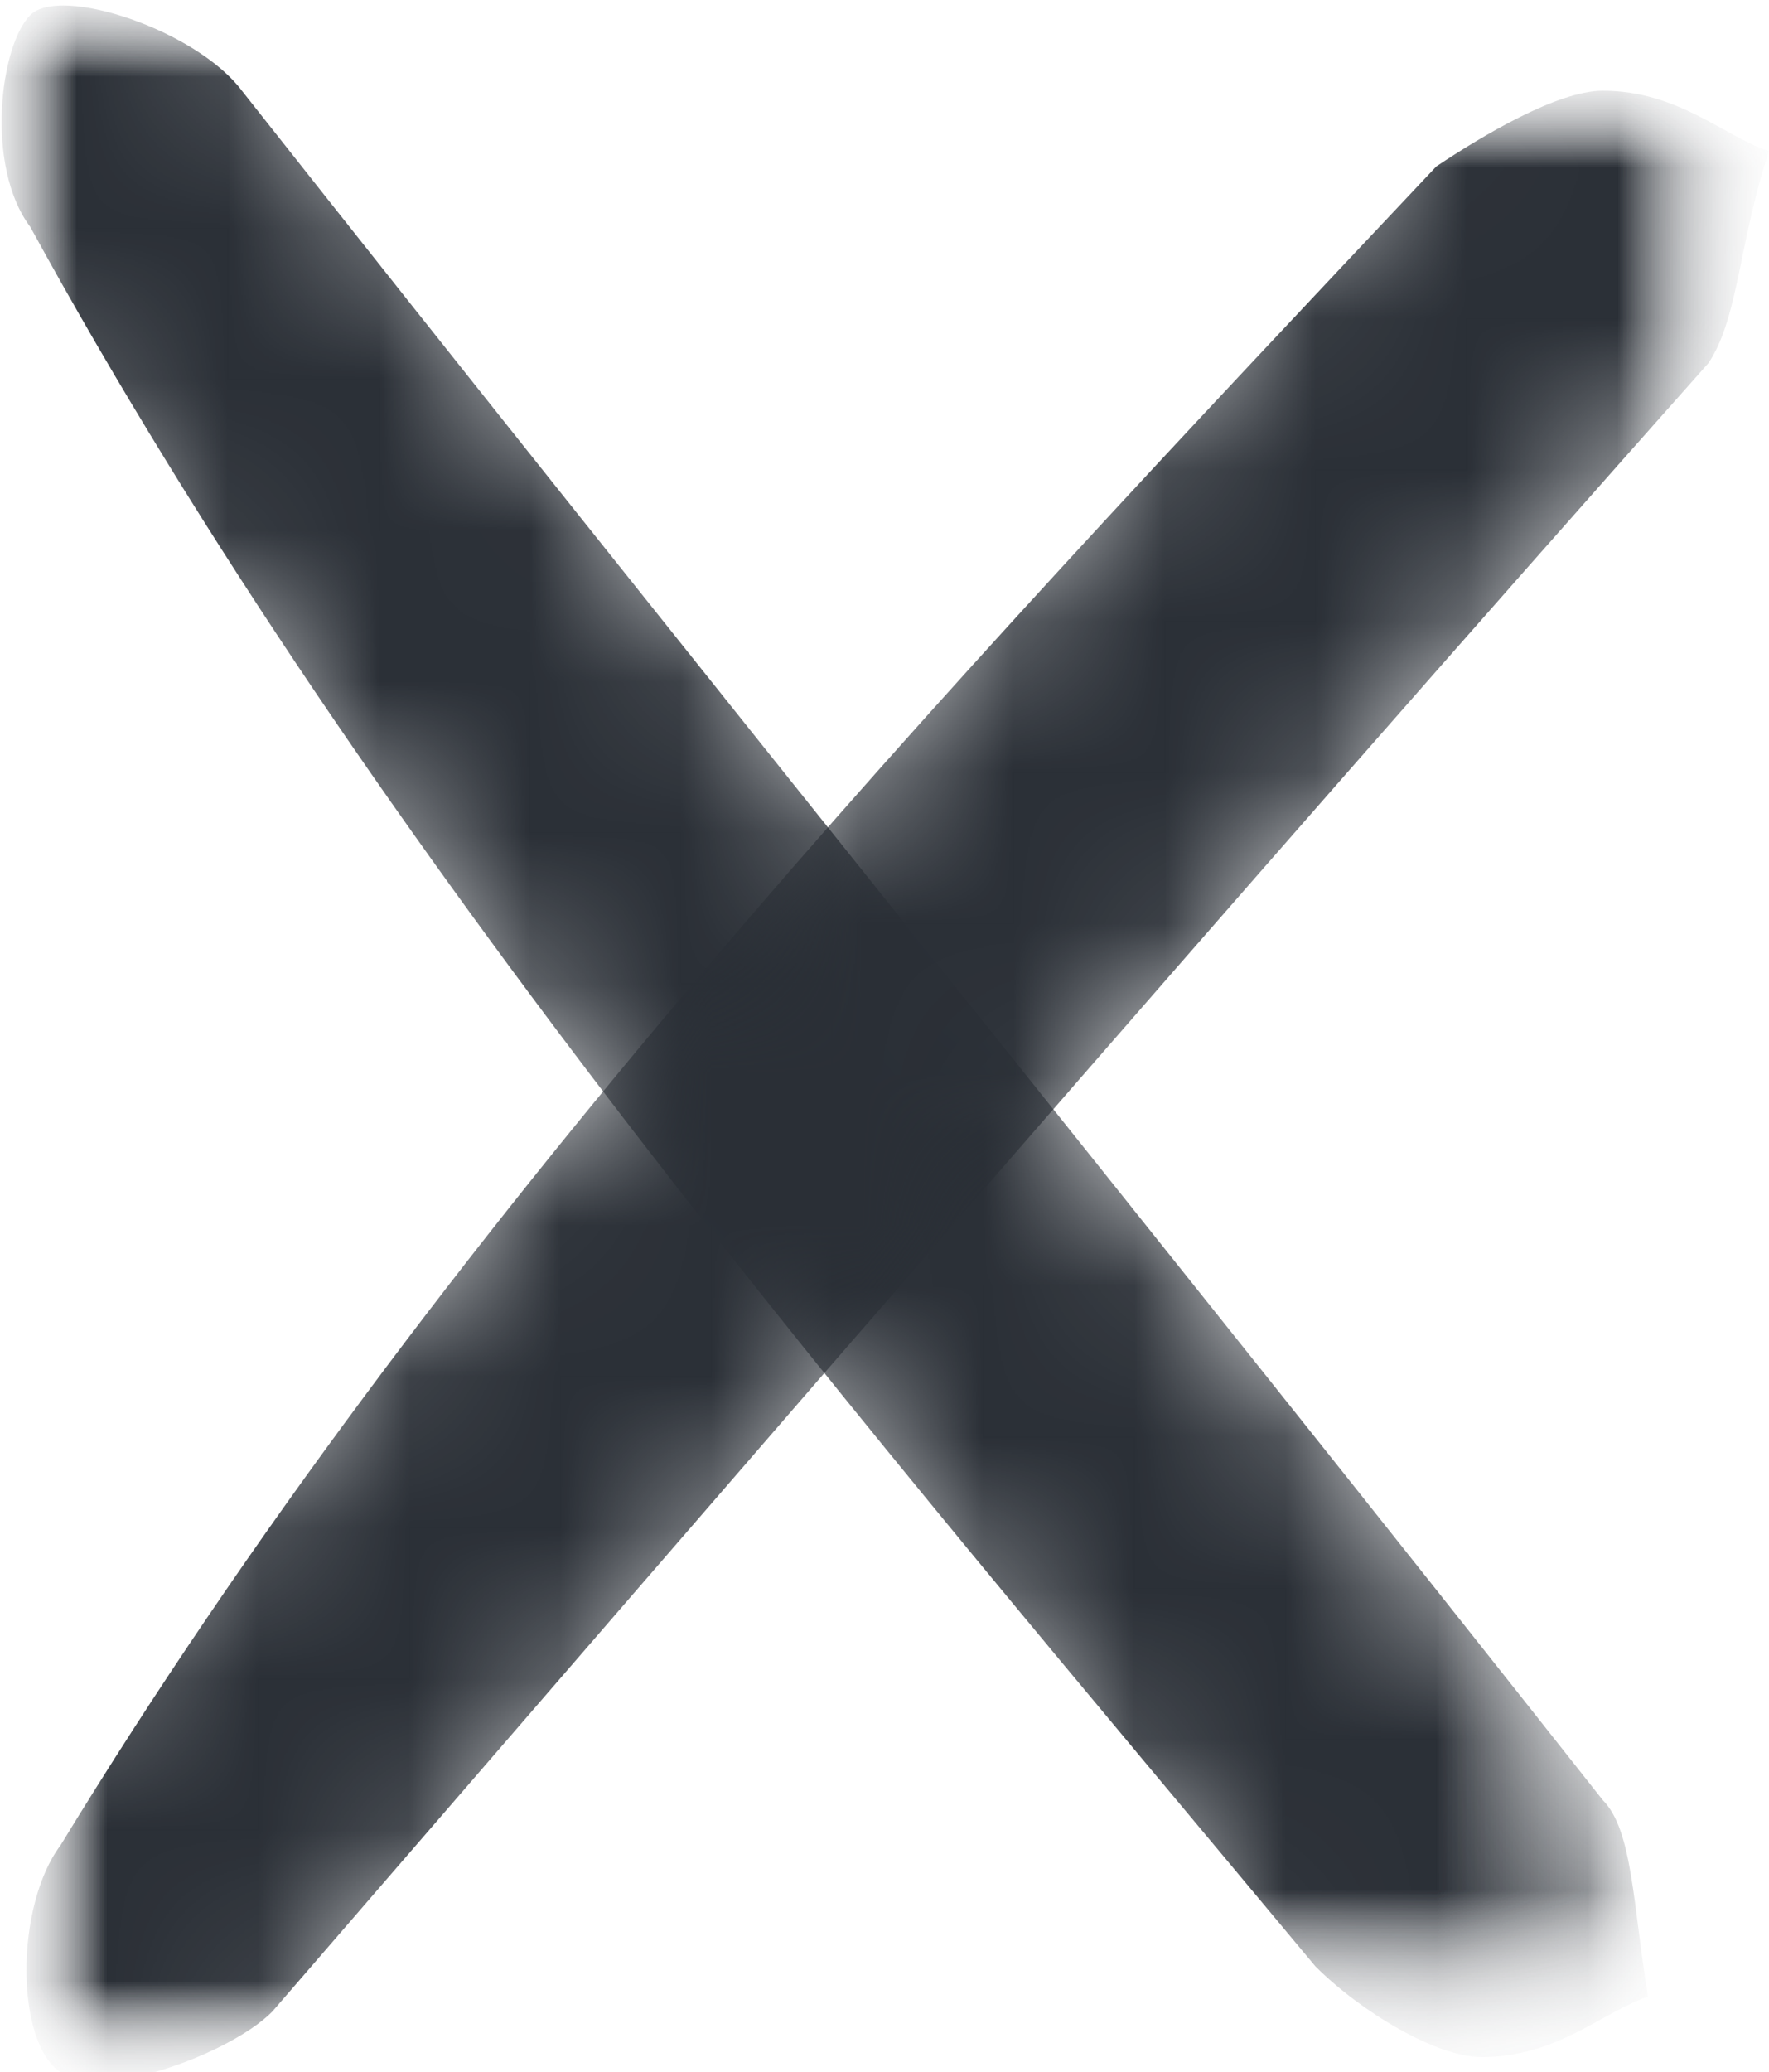 <?xml version="1.0" encoding="utf-8"?>
<!-- Generator: Adobe Illustrator 24.1.1, SVG Export Plug-In . SVG Version: 6.00 Build 0)  -->
<svg version="1.1" id="Calque_1" xmlns="http://www.w3.org/2000/svg" xmlns:xlink="http://www.w3.org/1999/xlink" x="0px" y="0px"
	 viewBox="0 0 11.7 13.7" style="enable-background:new 0 0 11.7 13.7;" xml:space="preserve">
<style type="text/css">
	.st0{fill:#FFFFFF;filter:url(#Adobe_OpacityMaskFilter);}
	.st1{mask:url(#mask0_127_3_1_);}
	.st2{fill:#FFFFFF;filter:url(#Adobe_OpacityMaskFilter_1_);}
	.st3{mask:url(#mask1_127_3_1_);}
	.st4{fill:#FFFFFF;filter:url(#Adobe_OpacityMaskFilter_2_);}
	.st5{mask:url(#mask2_127_3_1_);}
	.st6{fill-rule:evenodd;clip-rule:evenodd;fill:#2A2F36;}
	.st7{fill:#FFFFFF;filter:url(#Adobe_OpacityMaskFilter_3_);}
	.st8{mask:url(#mask3_127_3_1_);}
	.st9{fill:#FFFFFF;filter:url(#Adobe_OpacityMaskFilter_4_);}
	.st10{mask:url(#mask4_127_3_1_);}
	.st11{fill:#FFFFFF;filter:url(#Adobe_OpacityMaskFilter_5_);}
	.st12{mask:url(#mask5_127_3_1_);}
</style>
<defs>
	<filter id="Adobe_OpacityMaskFilter" filterUnits="userSpaceOnUse" x="0" y="0" width="10.9" height="13.6">
		<feColorMatrix  type="matrix" values="1 0 0 0 0  0 1 0 0 0  0 0 1 0 0  0 0 0 1 0"/>
	</filter>
</defs>
<mask maskUnits="userSpaceOnUse" x="0" y="0" width="10.9" height="13.6" id="mask0_127_3_1_">
	<path class="st0" d="M0.4-1.5l-2.1,1.6L9.5,14.7l2.1-1.6L0.4-1.5z"/>
</mask>
<g class="st1">
	<defs>
		<filter id="Adobe_OpacityMaskFilter_1_" filterUnits="userSpaceOnUse" x="0" y="0" width="10.9" height="13.6">
			<feColorMatrix  type="matrix" values="1 0 0 0 0  0 1 0 0 0  0 0 1 0 0  0 0 0 1 0"/>
		</filter>
	</defs>
	<mask maskUnits="userSpaceOnUse" x="0" y="0" width="10.9" height="13.6" id="mask1_127_3_1_">
		<path class="st2" d="M-61,72.4l-87.8-310.9l218.5,45.3l87.8,310.9L-61,72.4z"/>
	</mask>
	<g class="st3">
		<defs>
			<filter id="Adobe_OpacityMaskFilter_2_" filterUnits="userSpaceOnUse" x="0" y="0" width="10.9" height="13.6">
				<feColorMatrix  type="matrix" values="1 0 0 0 0  0 1 0 0 0  0 0 1 0 0  0 0 0 1 0"/>
			</filter>
		</defs>
		<mask maskUnits="userSpaceOnUse" x="0" y="0" width="10.9" height="13.6" id="mask2_127_3_1_">
			<path class="st4" d="M-61,72.4l-87.8-310.9l218.5,45.3l87.8,310.9L-61,72.4z"/>
		</mask>
		<g class="st5">
			<path class="st6" d="M10.9,13.2c-0.3,0.1-0.6,0.4-1.1,0.4c-0.3,0-0.8-0.3-1.1-0.6C5.7,9.4,2.5,5.7,0.2,1.5
				C-0.1,1.1,0,0.3,0.2,0.1c0.2-0.2,1.1,0.1,1.4,0.5c3,3.8,6,7.5,9,11.3C10.8,12.1,10.8,12.6,10.9,13.2z"/>
		</g>
	</g>
</g>
<defs>
	<filter id="Adobe_OpacityMaskFilter_3_" filterUnits="userSpaceOnUse" x="0.2" y="0.6" width="11.5" height="13.1">
		<feColorMatrix  type="matrix" values="1 0 0 0 0  0 1 0 0 0  0 0 1 0 0  0 0 0 1 0"/>
	</filter>
</defs>
<mask maskUnits="userSpaceOnUse" x="0.2" y="0.6" width="11.5" height="13.1" id="mask3_127_3_1_">
	<path class="st7" d="M10.3-0.5L-1.6,13.5l2.1,1.7L12.4,1.2L10.3-0.5z"/>
</mask>
<g class="st8">
	<defs>
		<filter id="Adobe_OpacityMaskFilter_4_" filterUnits="userSpaceOnUse" x="0.2" y="0.6" width="11.5" height="13.1">
			<feColorMatrix  type="matrix" values="1 0 0 0 0  0 1 0 0 0  0 0 1 0 0  0 0 0 1 0"/>
		</filter>
	</defs>
	<mask maskUnits="userSpaceOnUse" x="0.2" y="0.6" width="11.5" height="13.1" id="mask4_127_3_1_">
		<path class="st9" d="M-57.5-61.4l-101.9,306.6L61,209.9L162.8-96.7L-57.5-61.4z"/>
	</mask>
	<g class="st10">
		<defs>
			<filter id="Adobe_OpacityMaskFilter_5_" filterUnits="userSpaceOnUse" x="0.2" y="0.6" width="11.5" height="13.1">
				<feColorMatrix  type="matrix" values="1 0 0 0 0  0 1 0 0 0  0 0 1 0 0  0 0 0 1 0"/>
			</filter>
		</defs>
		<mask maskUnits="userSpaceOnUse" x="0.2" y="0.6" width="11.5" height="13.1" id="mask5_127_3_1_">
			<path class="st11" d="M-57.5-61.4l-101.9,306.6L61,209.9L162.8-96.7L-57.5-61.4z"/>
		</mask>
		<g class="st12">
			<path class="st6" d="M11.7,1c-0.3-0.1-0.6-0.4-1.1-0.4c-0.3,0-0.8,0.3-1.1,0.5c-3.3,3.5-6.6,7-9.1,11.1c-0.3,0.4-0.3,1.3,0,1.5
				c0.2,0.2,1.1-0.1,1.4-0.4C5,9.6,8.1,6,11.3,2.4C11.5,2.1,11.5,1.6,11.7,1z"/>
		</g>
	</g>
</g>
</svg>
